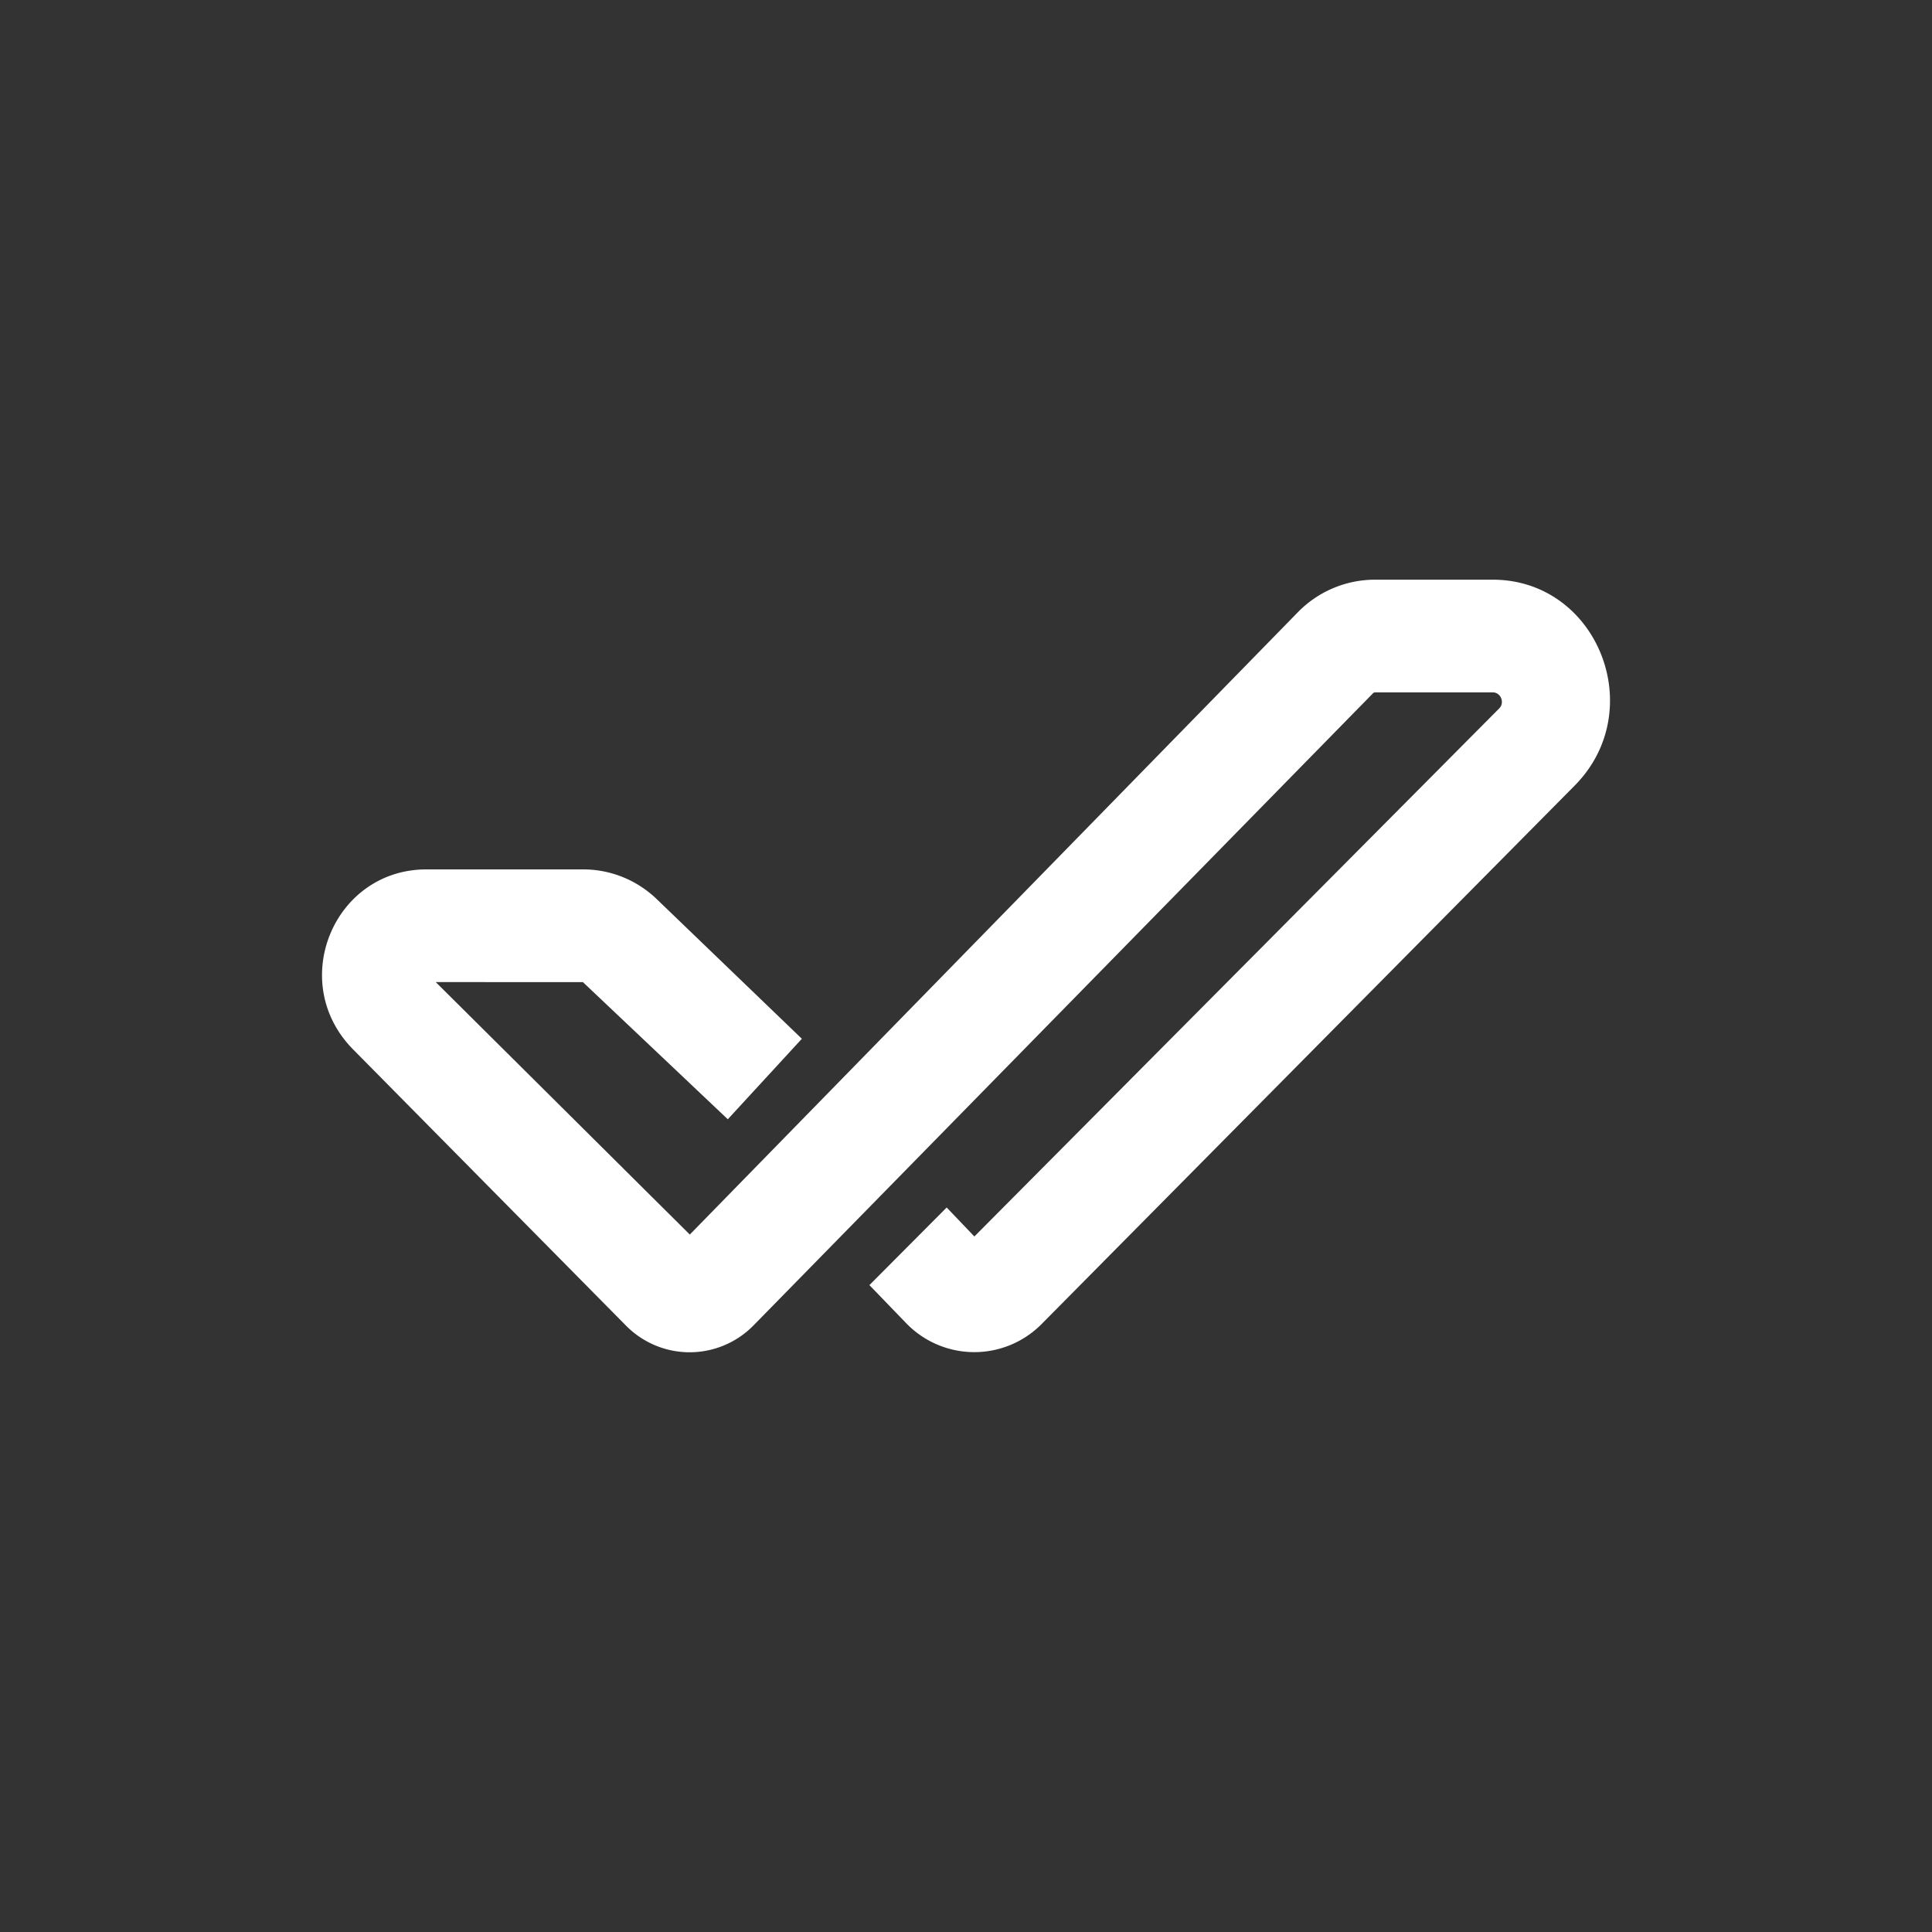 <svg xmlns="http://www.w3.org/2000/svg" width="24" height="24" fill="none" viewBox="0 0 24 24">
    <rect x="0" y="0" width="24" height="24" fill="#333333" stroke="none"/>
    <path fill="#fff" d="m17.08 8.601-.017.004-7.698 7.855a1.11 1.11 0 0 1-1.588.008L4.39 13.04c-.828-.832-.248-2.24.907-2.24h1.948c.34 0 .668.132.916.372l1.8 1.732-.92 1-1.8-1.704H5.413l3.156 3.136 7.55-7.727a1.34 1.34 0 0 1 .96-.408h1.464c1.3 0 1.948 1.616 1.02 2.556l-6.623 6.69a1.176 1.176 0 0 1-1.688-.015l-.452-.468.96-.964.344.36 6.52-6.56c.071-.071.02-.199-.08-.199h-1.469z"/>
</svg>
